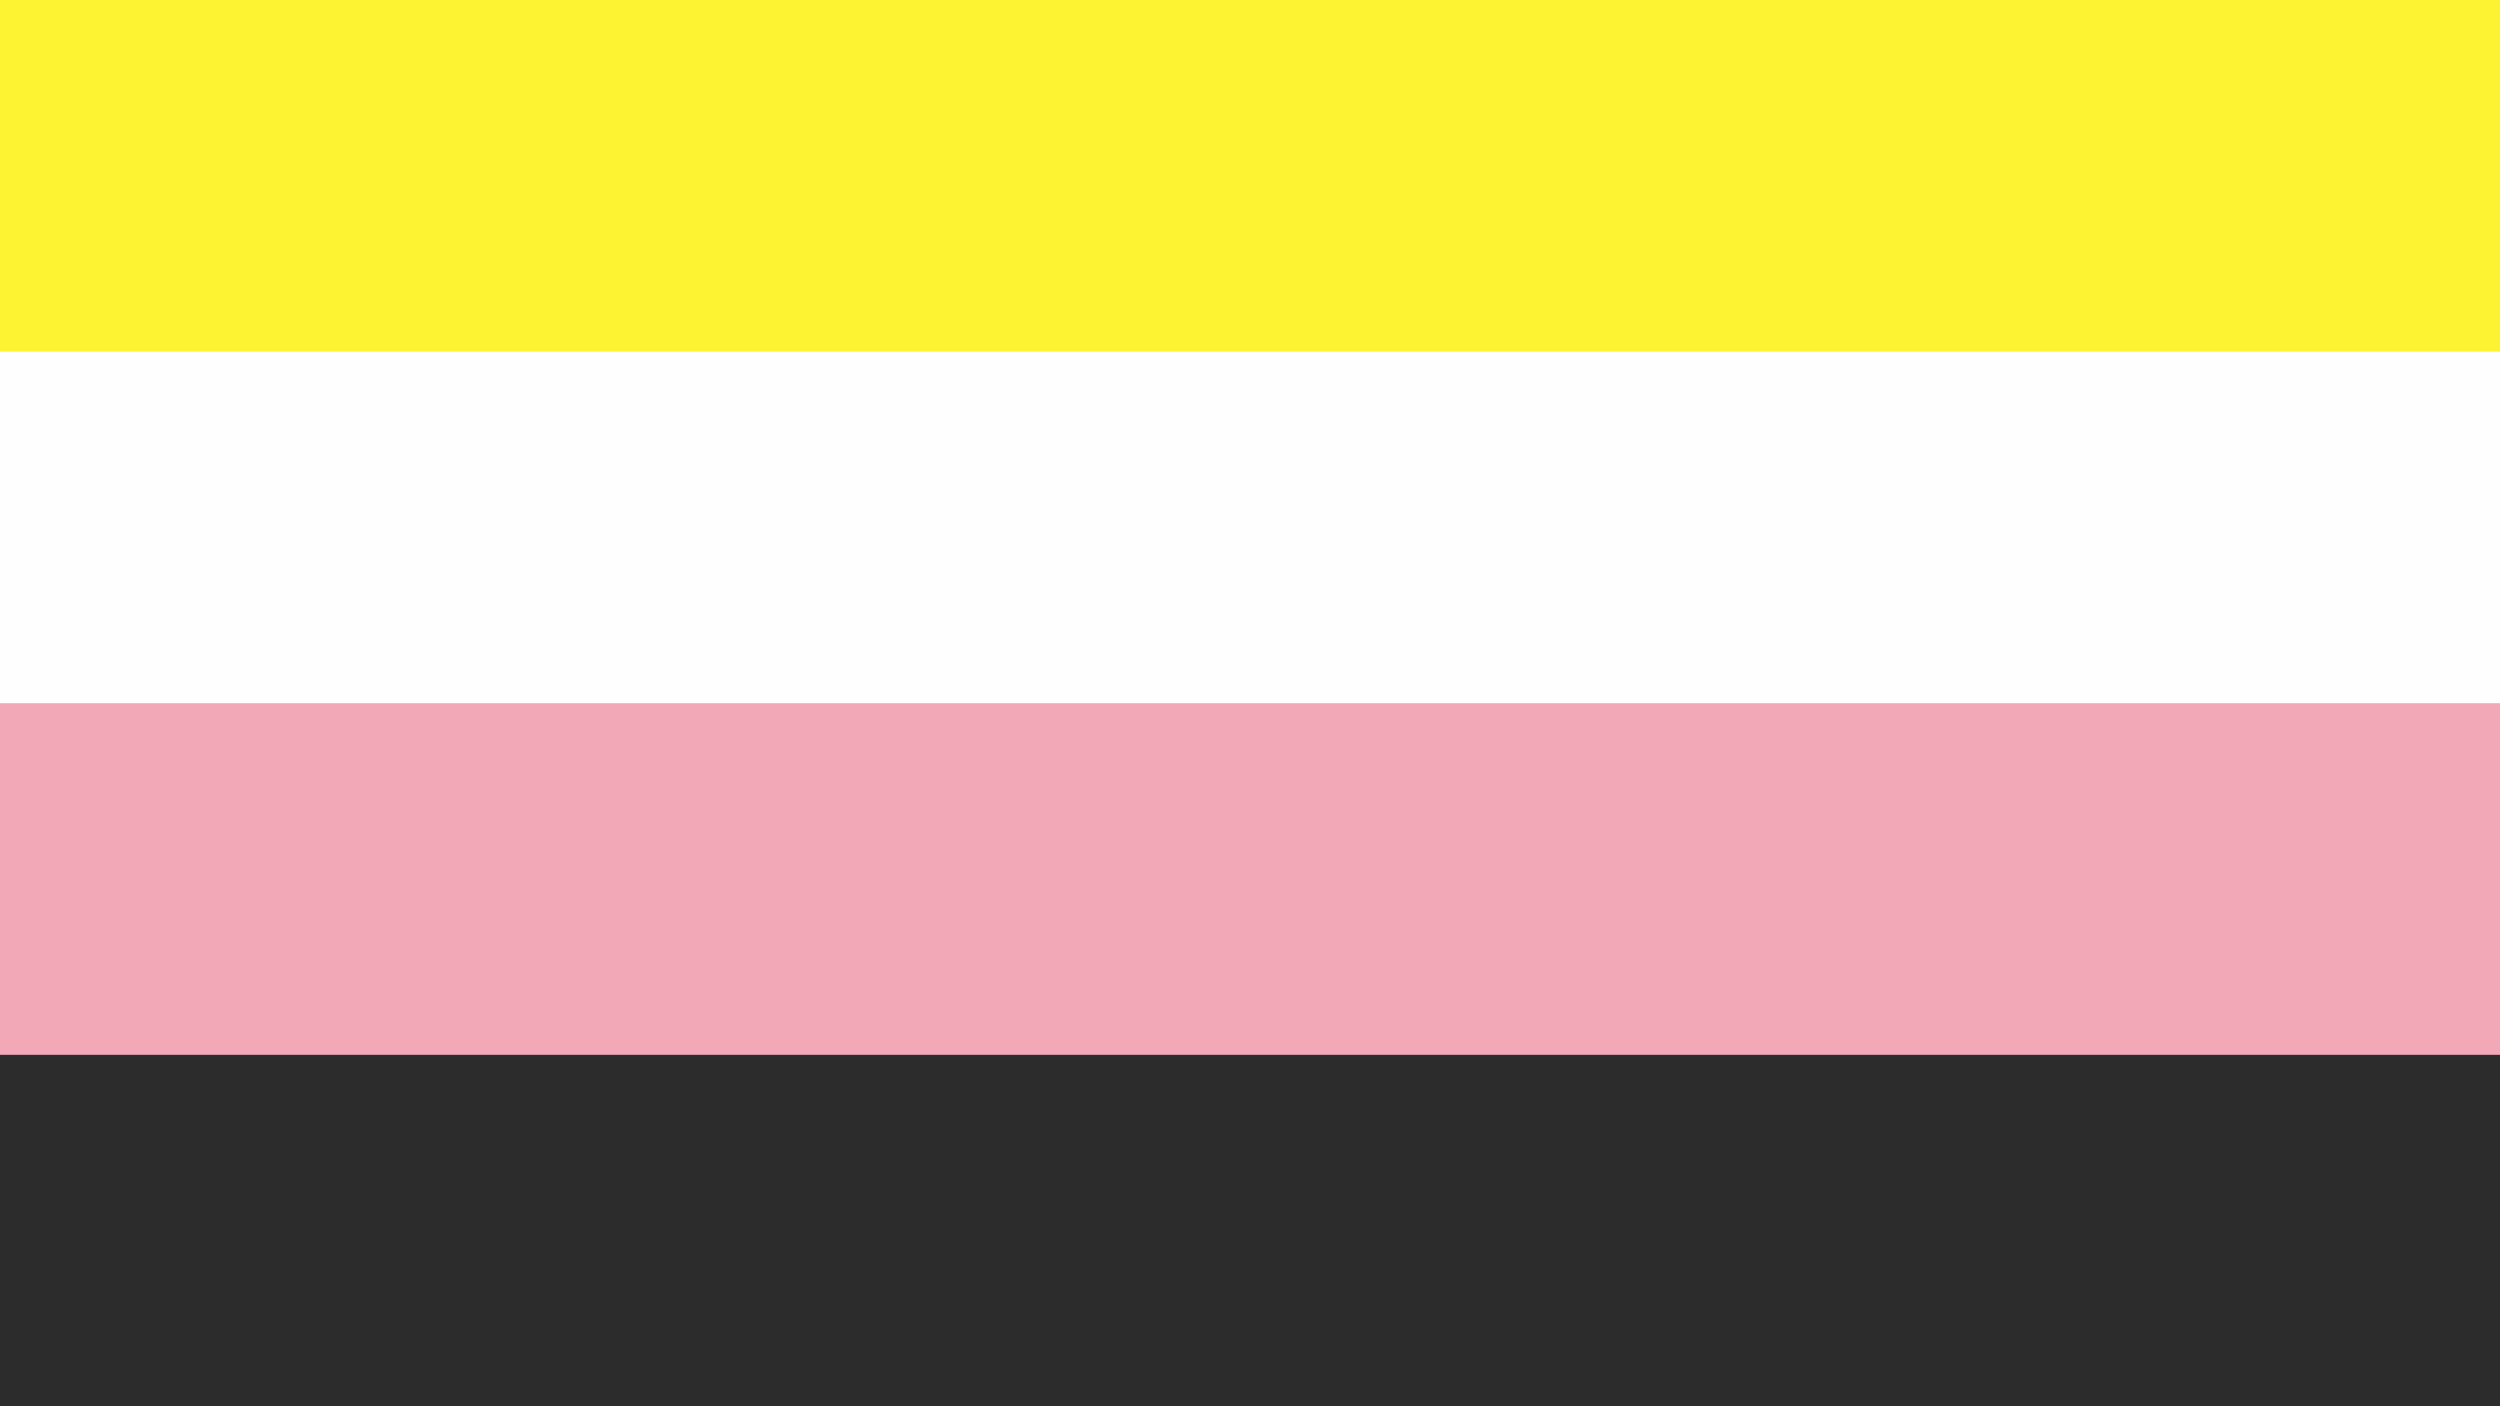 <?xml version="1.0" encoding="UTF-8" standalone="no"?>
<!-- Created with Inkscape (http://www.inkscape.org/) -->

<svg
   width="3840"
   height="2160"
   viewBox="0 0 3840 2160"
   version="1.1"
   id="svg5"
   sodipodi:docname="Girlby.svg"
   inkscape:export-filename="Girlby.png"
   inkscape:export-xdpi="86.08889"
   inkscape:export-ydpi="86.08889"
   inkscape:version="1.2.2 (732a01da63, 2022-12-09)"
   xmlns:inkscape="http://www.inkscape.org/namespaces/inkscape"
   xmlns:sodipodi="http://sodipodi.sourceforge.net/DTD/sodipodi-0.dtd"
   xmlns="http://www.w3.org/2000/svg"
   xmlns:svg="http://www.w3.org/2000/svg">
  <rect x="0" y="0" width="3840" height="2160" fill="#808080" stroke="none"/>
  <sodipodi:namedview
     id="namedview7"
     pagecolor="#505050"
     bordercolor="#eeeeee"
     borderopacity="1"
     inkscape:pageshadow="0"
     inkscape:pageopacity="0"
     inkscape:pagecheckerboard="0"
     inkscape:document-units="px"
     showgrid="false"
     inkscape:zoom="0.26173516"
     inkscape:cx="1520.6211"
     inkscape:cy="1264.6371"
     inkscape:window-width="1920"
     inkscape:window-height="1017"
     inkscape:window-x="-8"
     inkscape:window-y="32"
     inkscape:window-maximized="1"
     inkscape:current-layer="layer1"
     units="px"
     fit-margin-top="0"
     fit-margin-left="0"
     fit-margin-right="0"
     fit-margin-bottom="0"
     inkscape:showpageshadow="0"
     inkscape:deskcolor="#505050" />
  <defs
     id="defs2" />
  <g
     inkscape:label="Layer 1"
     inkscape:groupmode="layer"
     id="layer1">
    <g
       id="g836"
       inkscape:label="Stripes"
       transform="scale(3.78)">
      <path
         style="fill:#2c2c2c;stroke-width:3.286"
         d="M 0,285.75 V 0 h 508 508 V 285.75 571.5 H 508 0 Z"
         id="path838"
         inkscape:label="Black" />
      <path
         style="fill:#f3a8b8;stroke-width:2.846"
         d="M 0,214.312 V 0 h 508 508 V 214.312 428.625 H 508 0 Z"
         id="path842"
         inkscape:label="Pink" />
      <path
         style="fill:#fefefe;stroke-width:2.324"
         d="M 0,142.875 V 0 h 508 508 V 142.875 285.75 H 508 0 Z"
         id="path844"
         inkscape:label="White" />
      <path
         style="fill:#fef333;stroke-width:1.643"
         d="M 0,71.438 V 0 h 508 508 V 71.438 142.875 H 508 0 Z"
         id="path840"
         inkscape:label="Yellow" />
    </g>
  </g>
</svg>
